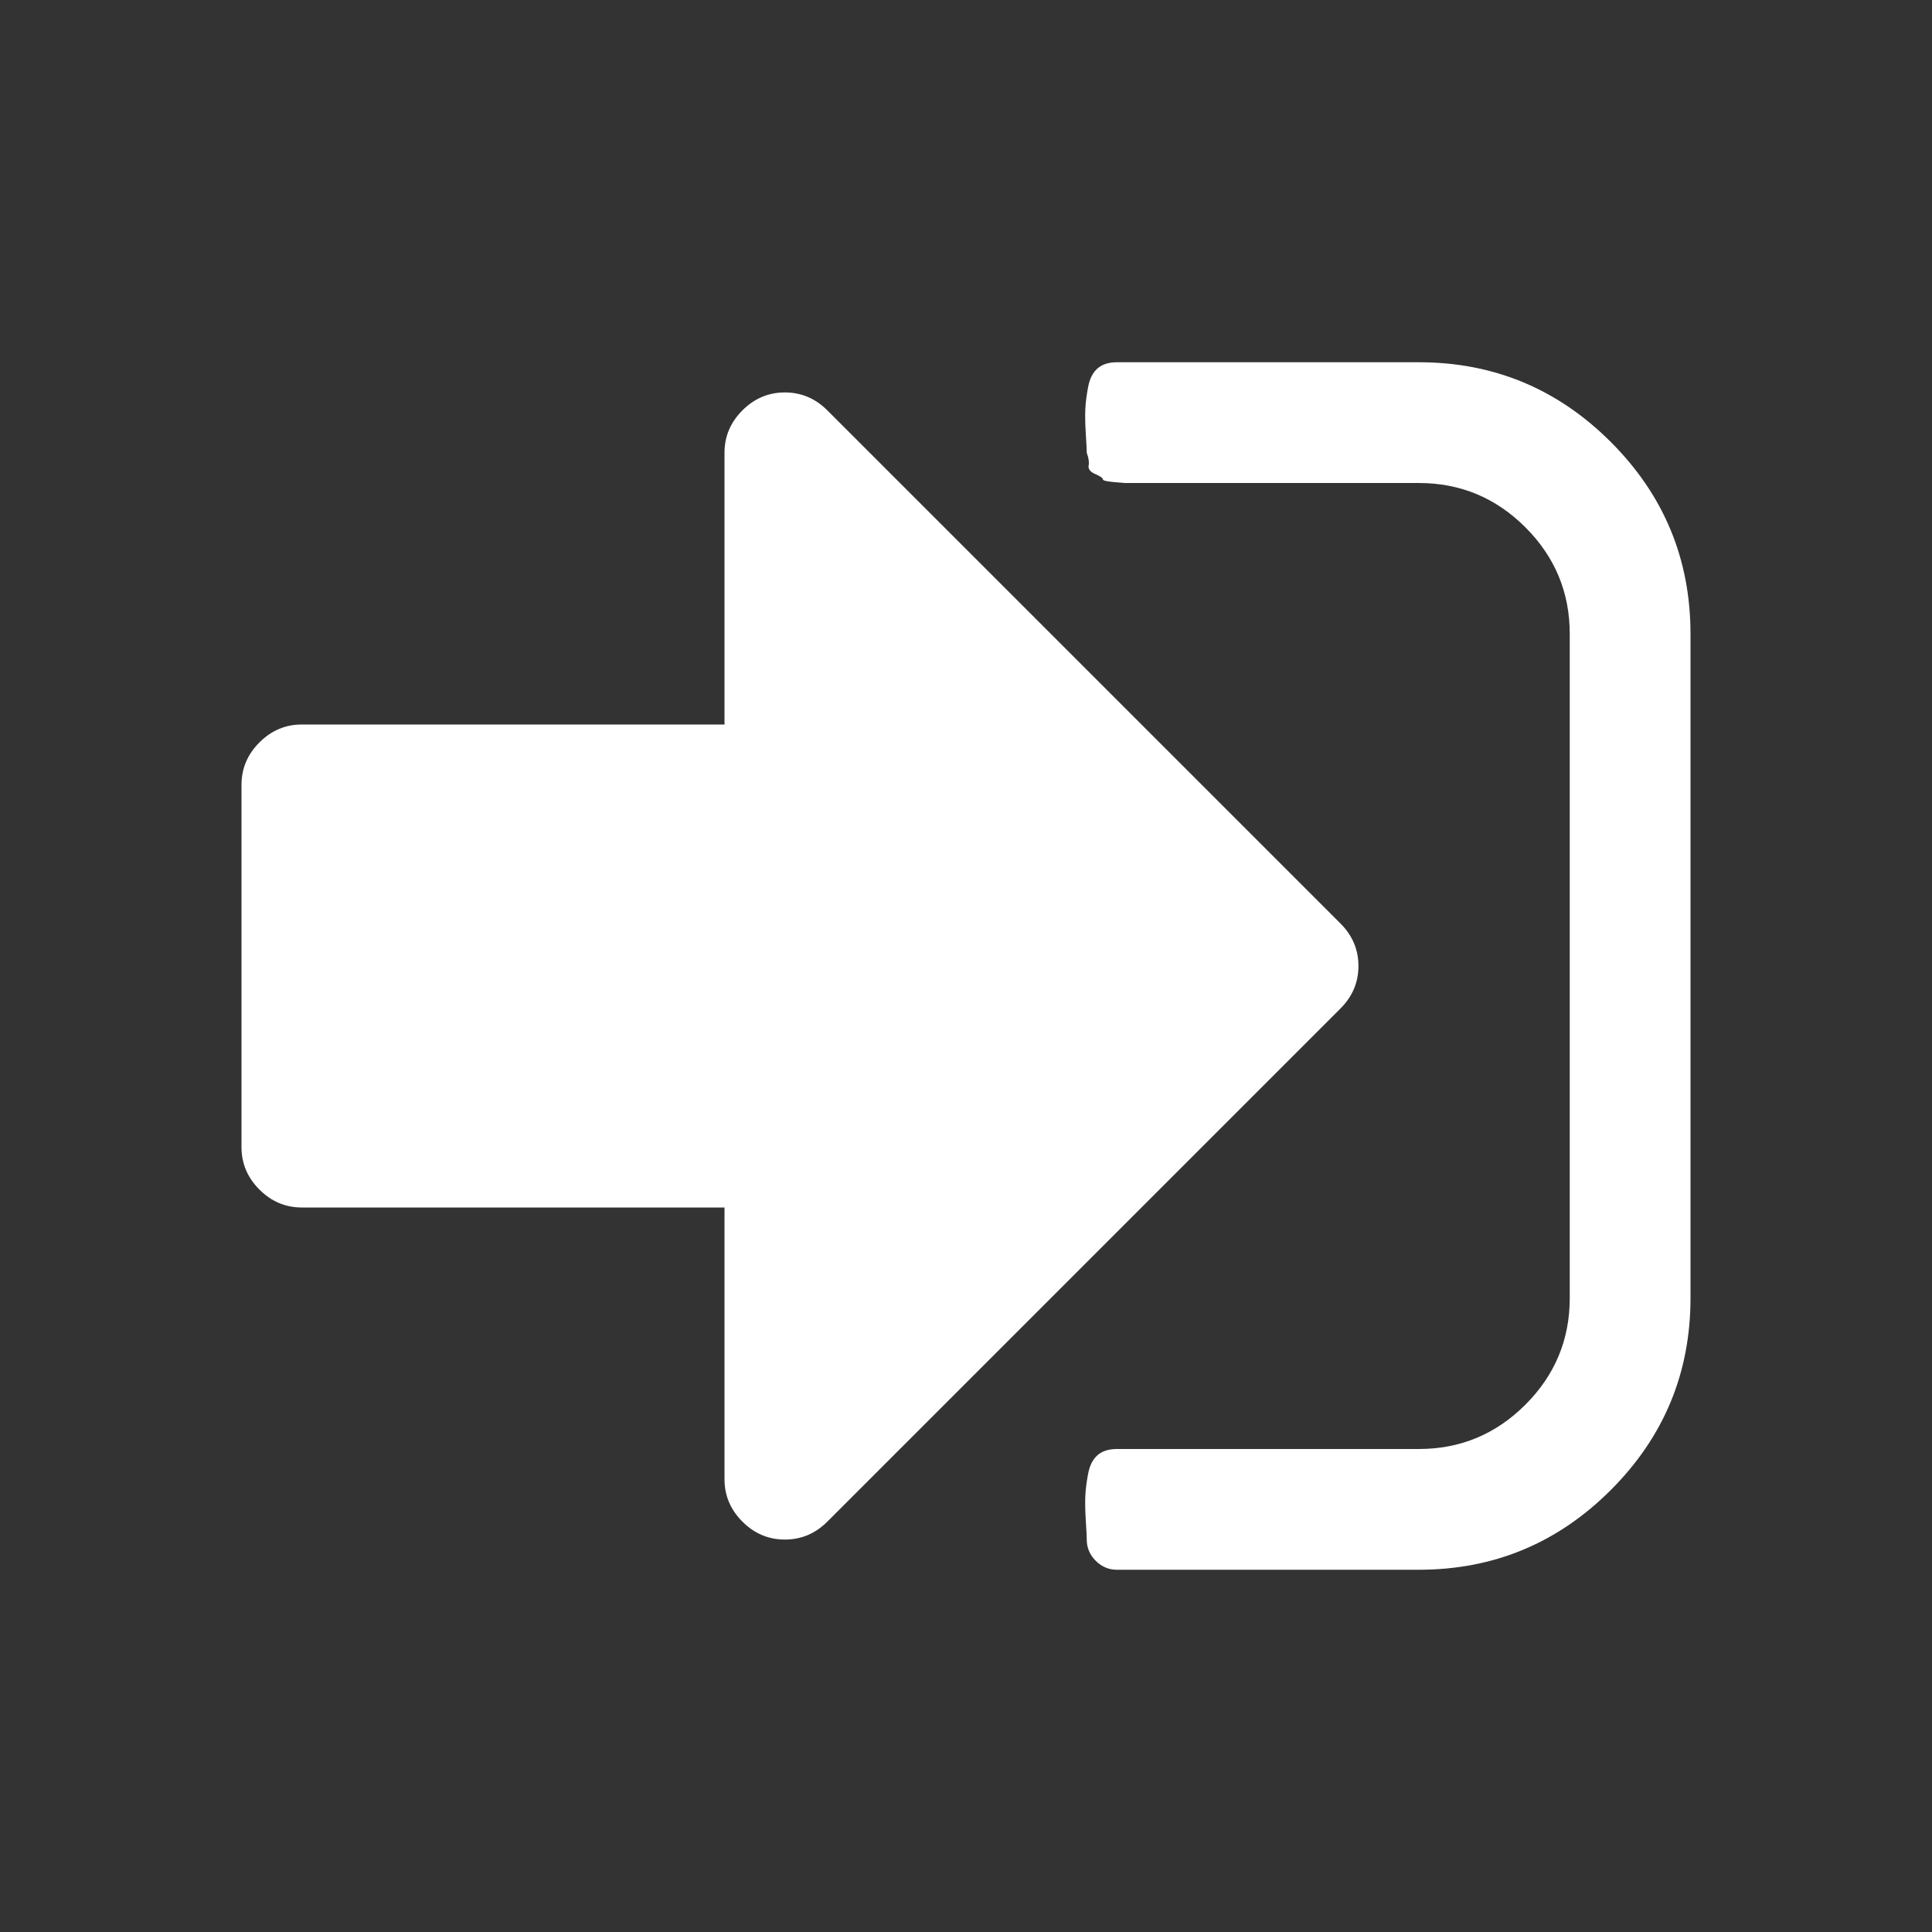 <?xml version="1.0" encoding="UTF-8"?>
<svg xmlns="http://www.w3.org/2000/svg" xmlns:xlink="http://www.w3.org/1999/xlink" width="2048" height="2048" viewBox="0 0 2048 2048" version="1.1">
<rect x="0" y="0" width="2048" height="2048" fill="#333333" stroke="none"/>
<g>
<path d="M 1440 1024 C 1440 1041.332 1433.668 1056.332 1421 1069 L 877 1613 C 864.332 1625.668 849.332 1632 832 1632 C 814.668 1632 799.668 1625.668 787 1613 C 774.332 1600.332 768 1585.332 768 1568 L 768 1280 L 320 1280 C 302.668 1280 287.668 1273.668 275 1261 C 262.332 1248.332 256 1233.332 256 1216 L 256 832 C 256 814.668 262.332 799.668 275 787 C 287.668 774.332 302.668 768 320 768 L 768 768 L 768 480 C 768 462.668 774.332 447.668 787 435 C 799.668 422.332 814.668 416 832 416 C 849.332 416 864.332 422.332 877 435 L 1421 979 C 1433.668 991.668 1440 1006.668 1440 1024 Z M 1792 672 L 1792 1376 C 1792 1455.332 1763.832 1523.168 1707.5 1579.5 C 1651.168 1635.832 1583.332 1664 1504 1664 L 1184 1664 C 1175.332 1664 1167.832 1660.832 1161.5 1654.5 C 1155.168 1648.168 1152 1640.668 1152 1632 C 1152 1629.332 1151.668 1622.668 1151 1612 C 1150.332 1601.332 1150.168 1592.5 1150.5 1585.5 C 1150.832 1578.5 1151.832 1570.668 1153.5 1562 C 1155.168 1553.332 1158.5 1546.832 1163.5 1542.5 C 1168.5 1538.168 1175.332 1536 1184 1536 L 1504 1536 C 1548 1536 1585.668 1520.332 1617 1489 C 1648.332 1457.668 1664 1420 1664 1376 L 1664 672 C 1664 628 1648.332 590.332 1617 559 C 1585.668 527.668 1548 512 1504 512 L 1192 512 C 1192 512 1188.168 511.668 1180.5 511 C 1172.832 510.332 1169 509.332 1169 508 C 1169 506.668 1166.332 504.832 1161 502.5 C 1155.668 500.168 1153.332 497.168 1154 493.5 C 1154.668 489.832 1154 485.332 1152 480 C 1152 477.332 1151.668 470.668 1151 460 C 1150.332 449.332 1150.168 440.5 1150.5 433.5 C 1150.832 426.5 1151.832 418.668 1153.5 410 C 1155.168 401.332 1158.5 394.832 1163.5 390.5 C 1168.5 386.168 1175.332 384 1184 384 L 1504 384 C 1583.332 384 1651.168 412.168 1707.5 468.5 C 1763.832 524.832 1792 592.668 1792 672 Z M 1792 672 " fill="white" />
</g>
</svg>
